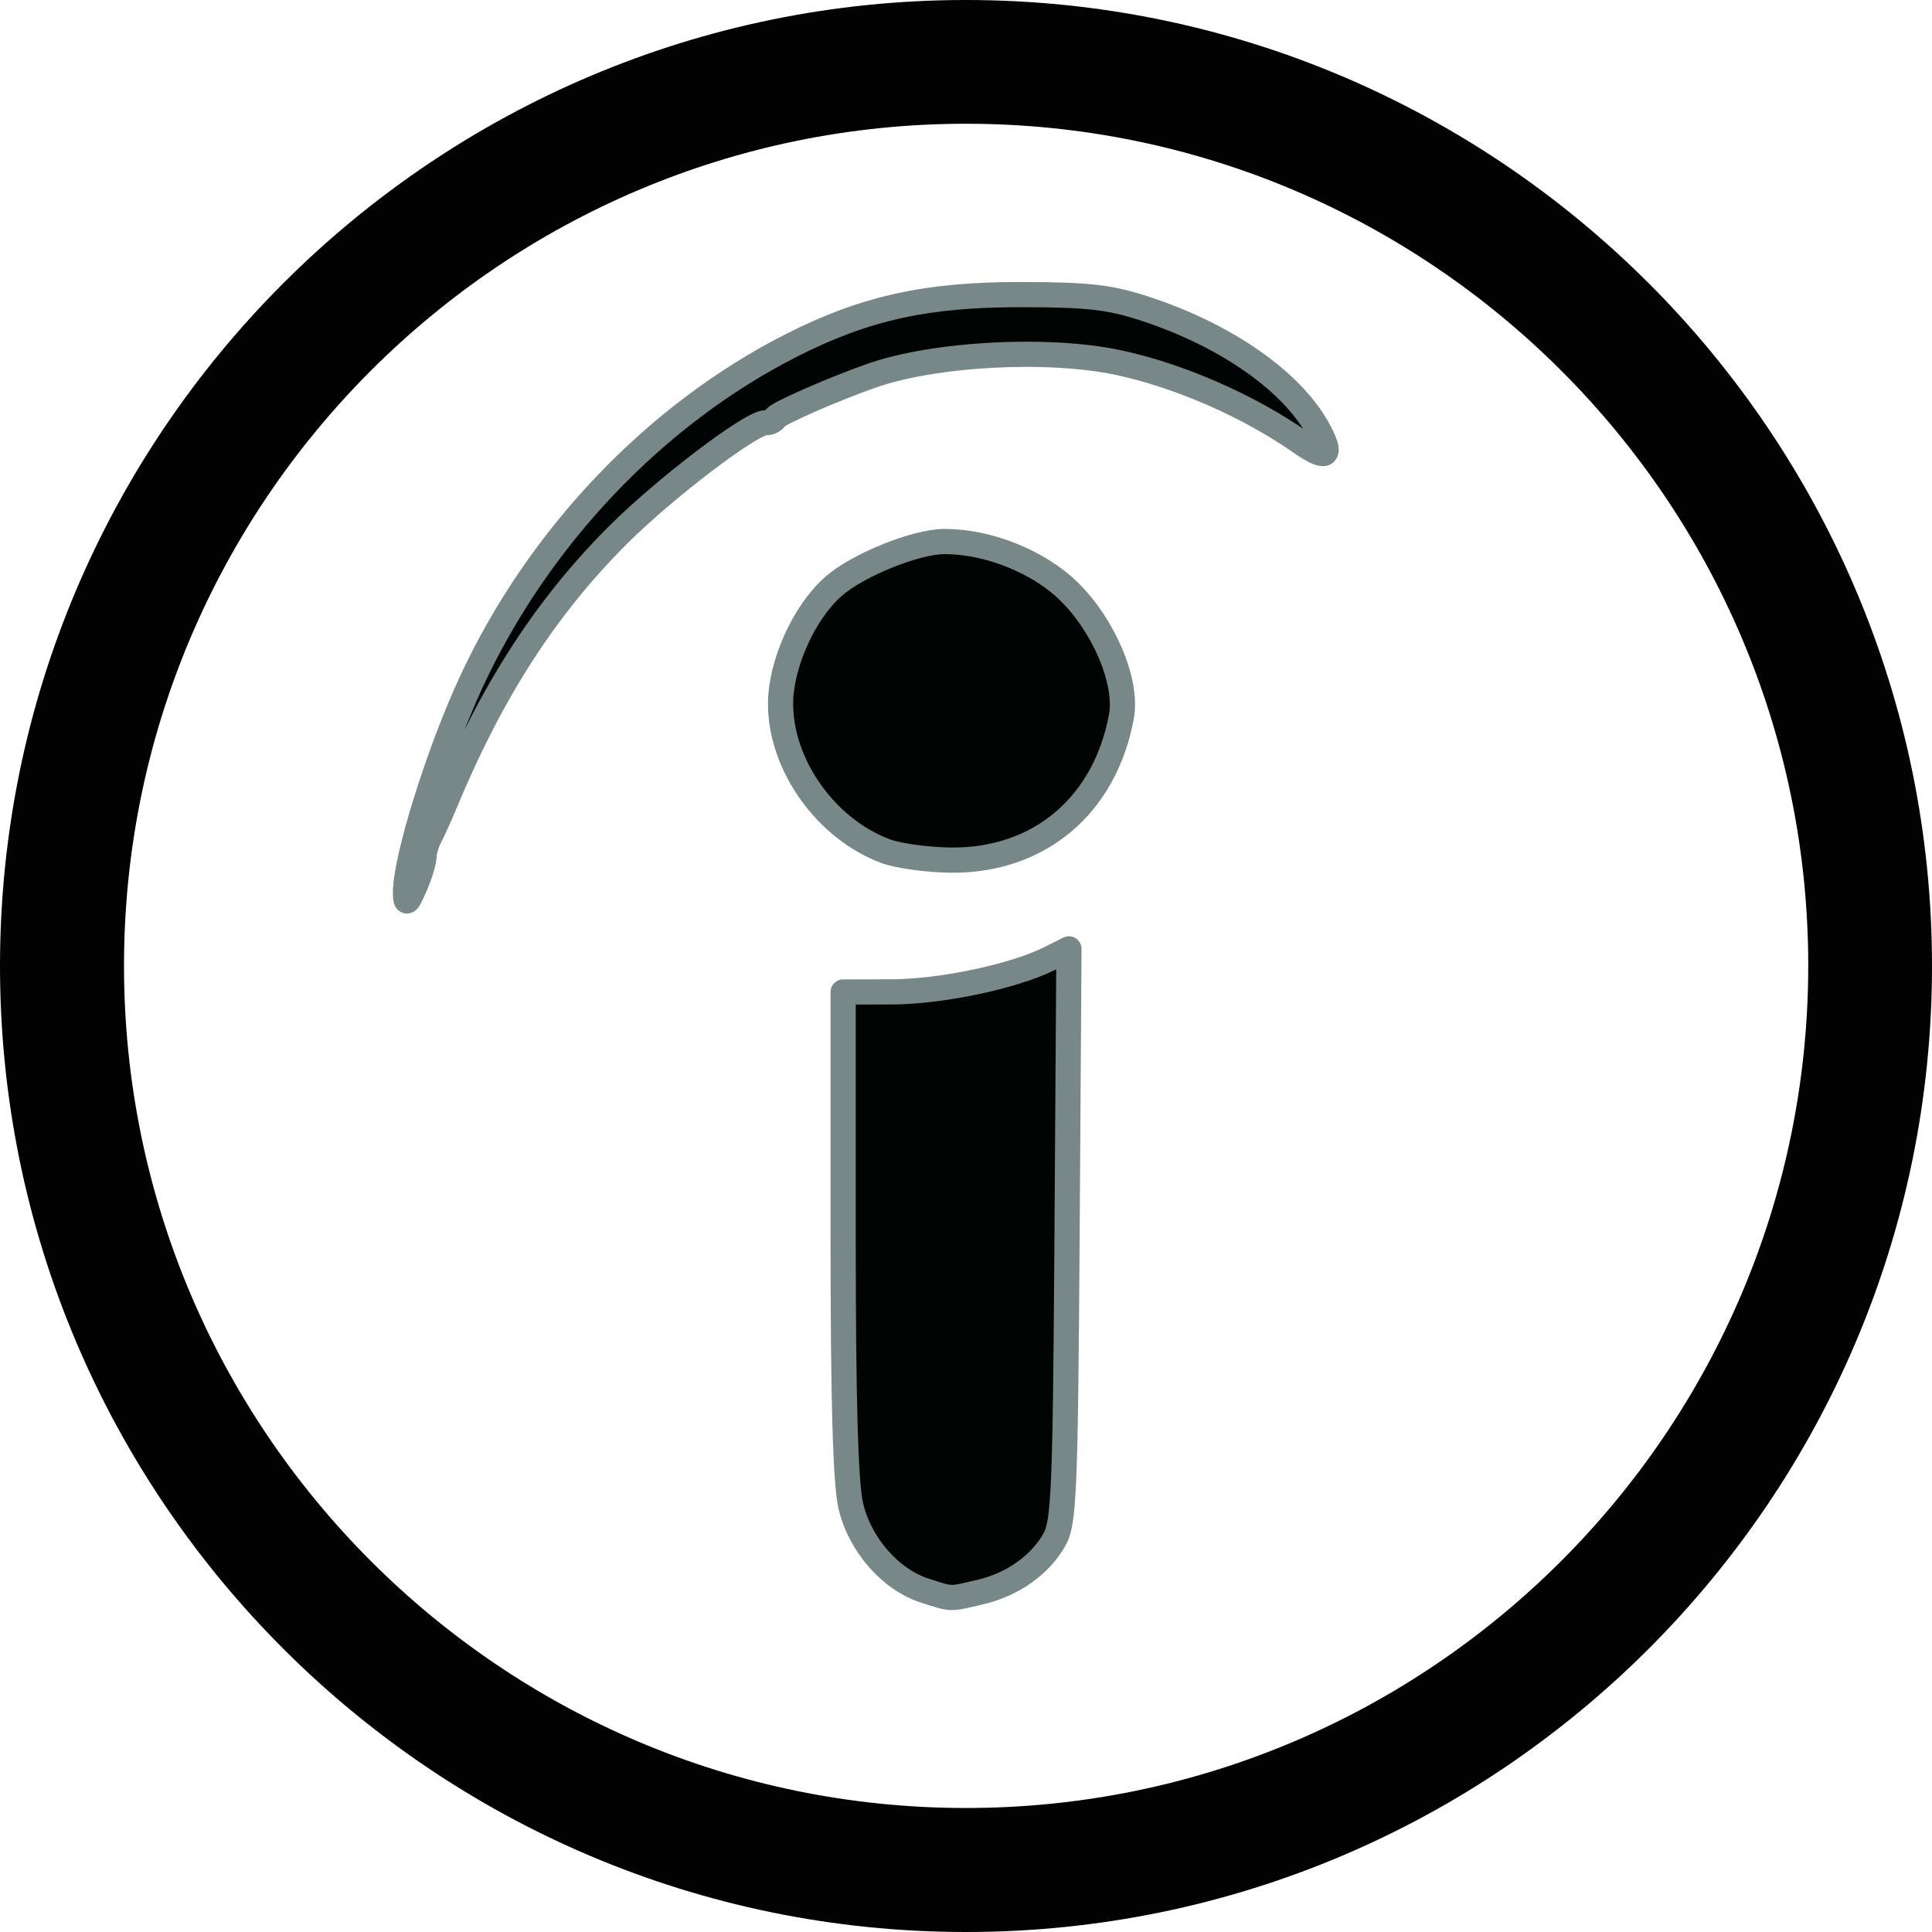 <?xml version="1.0" encoding="UTF-8" standalone="no"?>
<!-- Generator: Adobe Illustrator 26.2.1, SVG Export Plug-In . SVG Version: 6.00 Build 0)  -->

<svg
   version="1.1"
   id="Ebene_1"
   x="0px"
   y="0px"
   viewBox="0 0 74.94 74.94"
   style="enable-background:new 0 0 74.94 74.94;"
   xml:space="preserve"
   sodipodi:docname="indeed_logo.svg"
   inkscape:export-filename="../grafikdesign/icon_indeed.png"
   inkscape:export-xdpi="96"
   inkscape:export-ydpi="96"
   inkscape:version="1.2.2 (b0a84865, 2022-12-01)"
   xmlns:inkscape="http://www.inkscape.org/namespaces/inkscape"
   xmlns:sodipodi="http://sodipodi.sourceforge.net/DTD/sodipodi-0.dtd"
   xmlns="http://www.w3.org/2000/svg"
   xmlns:svg="http://www.w3.org/2000/svg"><defs
   id="defs1087" /><sodipodi:namedview
   id="namedview1085"
   pagecolor="#ffffff"
   bordercolor="#666666"
   borderopacity="1.0"
   inkscape:showpageshadow="2"
   inkscape:pageopacity="0.0"
   inkscape:pagecheckerboard="0"
   inkscape:deskcolor="#d1d1d1"
   showgrid="false"
   inkscape:zoom="4.3123074"
   inkscape:cx="9.6236183"
   inkscape:cy="35.016057"
   inkscape:window-width="1440"
   inkscape:window-height="766"
   inkscape:window-x="0"
   inkscape:window-y="25"
   inkscape:window-maximized="1"
   inkscape:current-layer="g1082" />
<style
   type="text/css"
   id="style1074">
	.st0{fill:#020203;}
</style>
<g
   id="g1082">
	
	<path
   class="st0"
   d="M37.47,0C16.81,0,0,16.81,0,37.47c0,20.66,16.81,37.47,37.47,37.47s37.47-16.81,37.47-37.47   C74.94,16.81,58.13,0,37.47,0z M37.47,70.13c-18.01,0-32.66-14.65-32.66-32.67c0-18.01,14.65-32.66,32.66-32.66   c18.01,0,32.67,14.65,32.67,32.66C70.13,55.48,55.48,70.13,37.47,70.13z"
   id="path1080" />
<path
   style="fill:#000504;fill-opacity:1;fill-rule:nonzero;stroke:#788787;stroke-width:0.977;stroke-linecap:square;stroke-linejoin:round;paint-order:fill markers stroke"
   d="m 34.369,33.022 c -2.315,-0.852 -4.092,-3.336 -4.092,-5.72 0,-1.533 0.91,-3.554 2.052,-4.557 0.946,-0.831 3.198,-1.74 4.31,-1.74 1.696,0 3.639,0.778 4.815,1.926 1.373,1.341 2.29,3.522 2.044,4.862 -0.635,3.453 -3.193,5.606 -6.616,5.57 -0.897,-0.009 -2.028,-0.163 -2.514,-0.342 z"
   id="path3380" /><path
   style="fill:#000504;fill-opacity:1;fill-rule:nonzero;stroke:#788787;stroke-width:0.977;stroke-linecap:square;stroke-linejoin:round;paint-order:fill markers stroke"
   d="m 15.728,34.659 c -0.022,-1.281 1.264,-5.423 2.543,-8.189 2.6,-5.621 7.138,-10.394 12.436,-13.078 2.854,-1.446 5.231,-1.97 8.912,-1.965 2.637,0.004 3.433,0.097 4.853,0.566 3.077,1.017 5.594,2.769 6.628,4.614 0.613,1.094 0.396,1.28 -0.645,0.552 -2.02,-1.413 -4.713,-2.592 -7.074,-3.095 -2.739,-0.584 -7.138,-0.349 -9.585,0.512 -1.499,0.528 -3.651,1.473 -3.721,1.634 -0.044,0.103 -0.214,0.187 -0.378,0.187 -0.571,0 -3.925,2.553 -5.738,4.367 -2.786,2.788 -4.88,6.029 -6.664,10.313 -0.222,0.534 -0.504,1.16 -0.627,1.392 -0.122,0.232 -0.222,0.574 -0.222,0.761 0,0.187 -0.16,0.707 -0.354,1.156 -0.29,0.667 -0.356,0.717 -0.364,0.274 z"
   id="path3382" /><path
   style="fill:#000504;fill-opacity:1;fill-rule:nonzero;stroke:#788787;stroke-width:0.977;stroke-linecap:square;stroke-linejoin:round;paint-order:fill markers stroke"
   d="m 35.87,61.697 c -1.329,-0.424 -2.524,-1.793 -2.869,-3.287 -0.207,-0.895 -0.297,-4.122 -0.297,-10.609 v -9.323 l 1.881,-0.004 c 1.915,-0.004 4.729,-0.597 6.112,-1.286 l 0.766,-0.382 -0.073,11.088 c -0.066,9.932 -0.117,11.165 -0.489,11.825 -0.56,0.994 -1.635,1.75 -2.902,2.042 -1.204,0.278 -1.044,0.283 -2.128,-0.063 z"
   id="path3384" /></g>
</svg>
